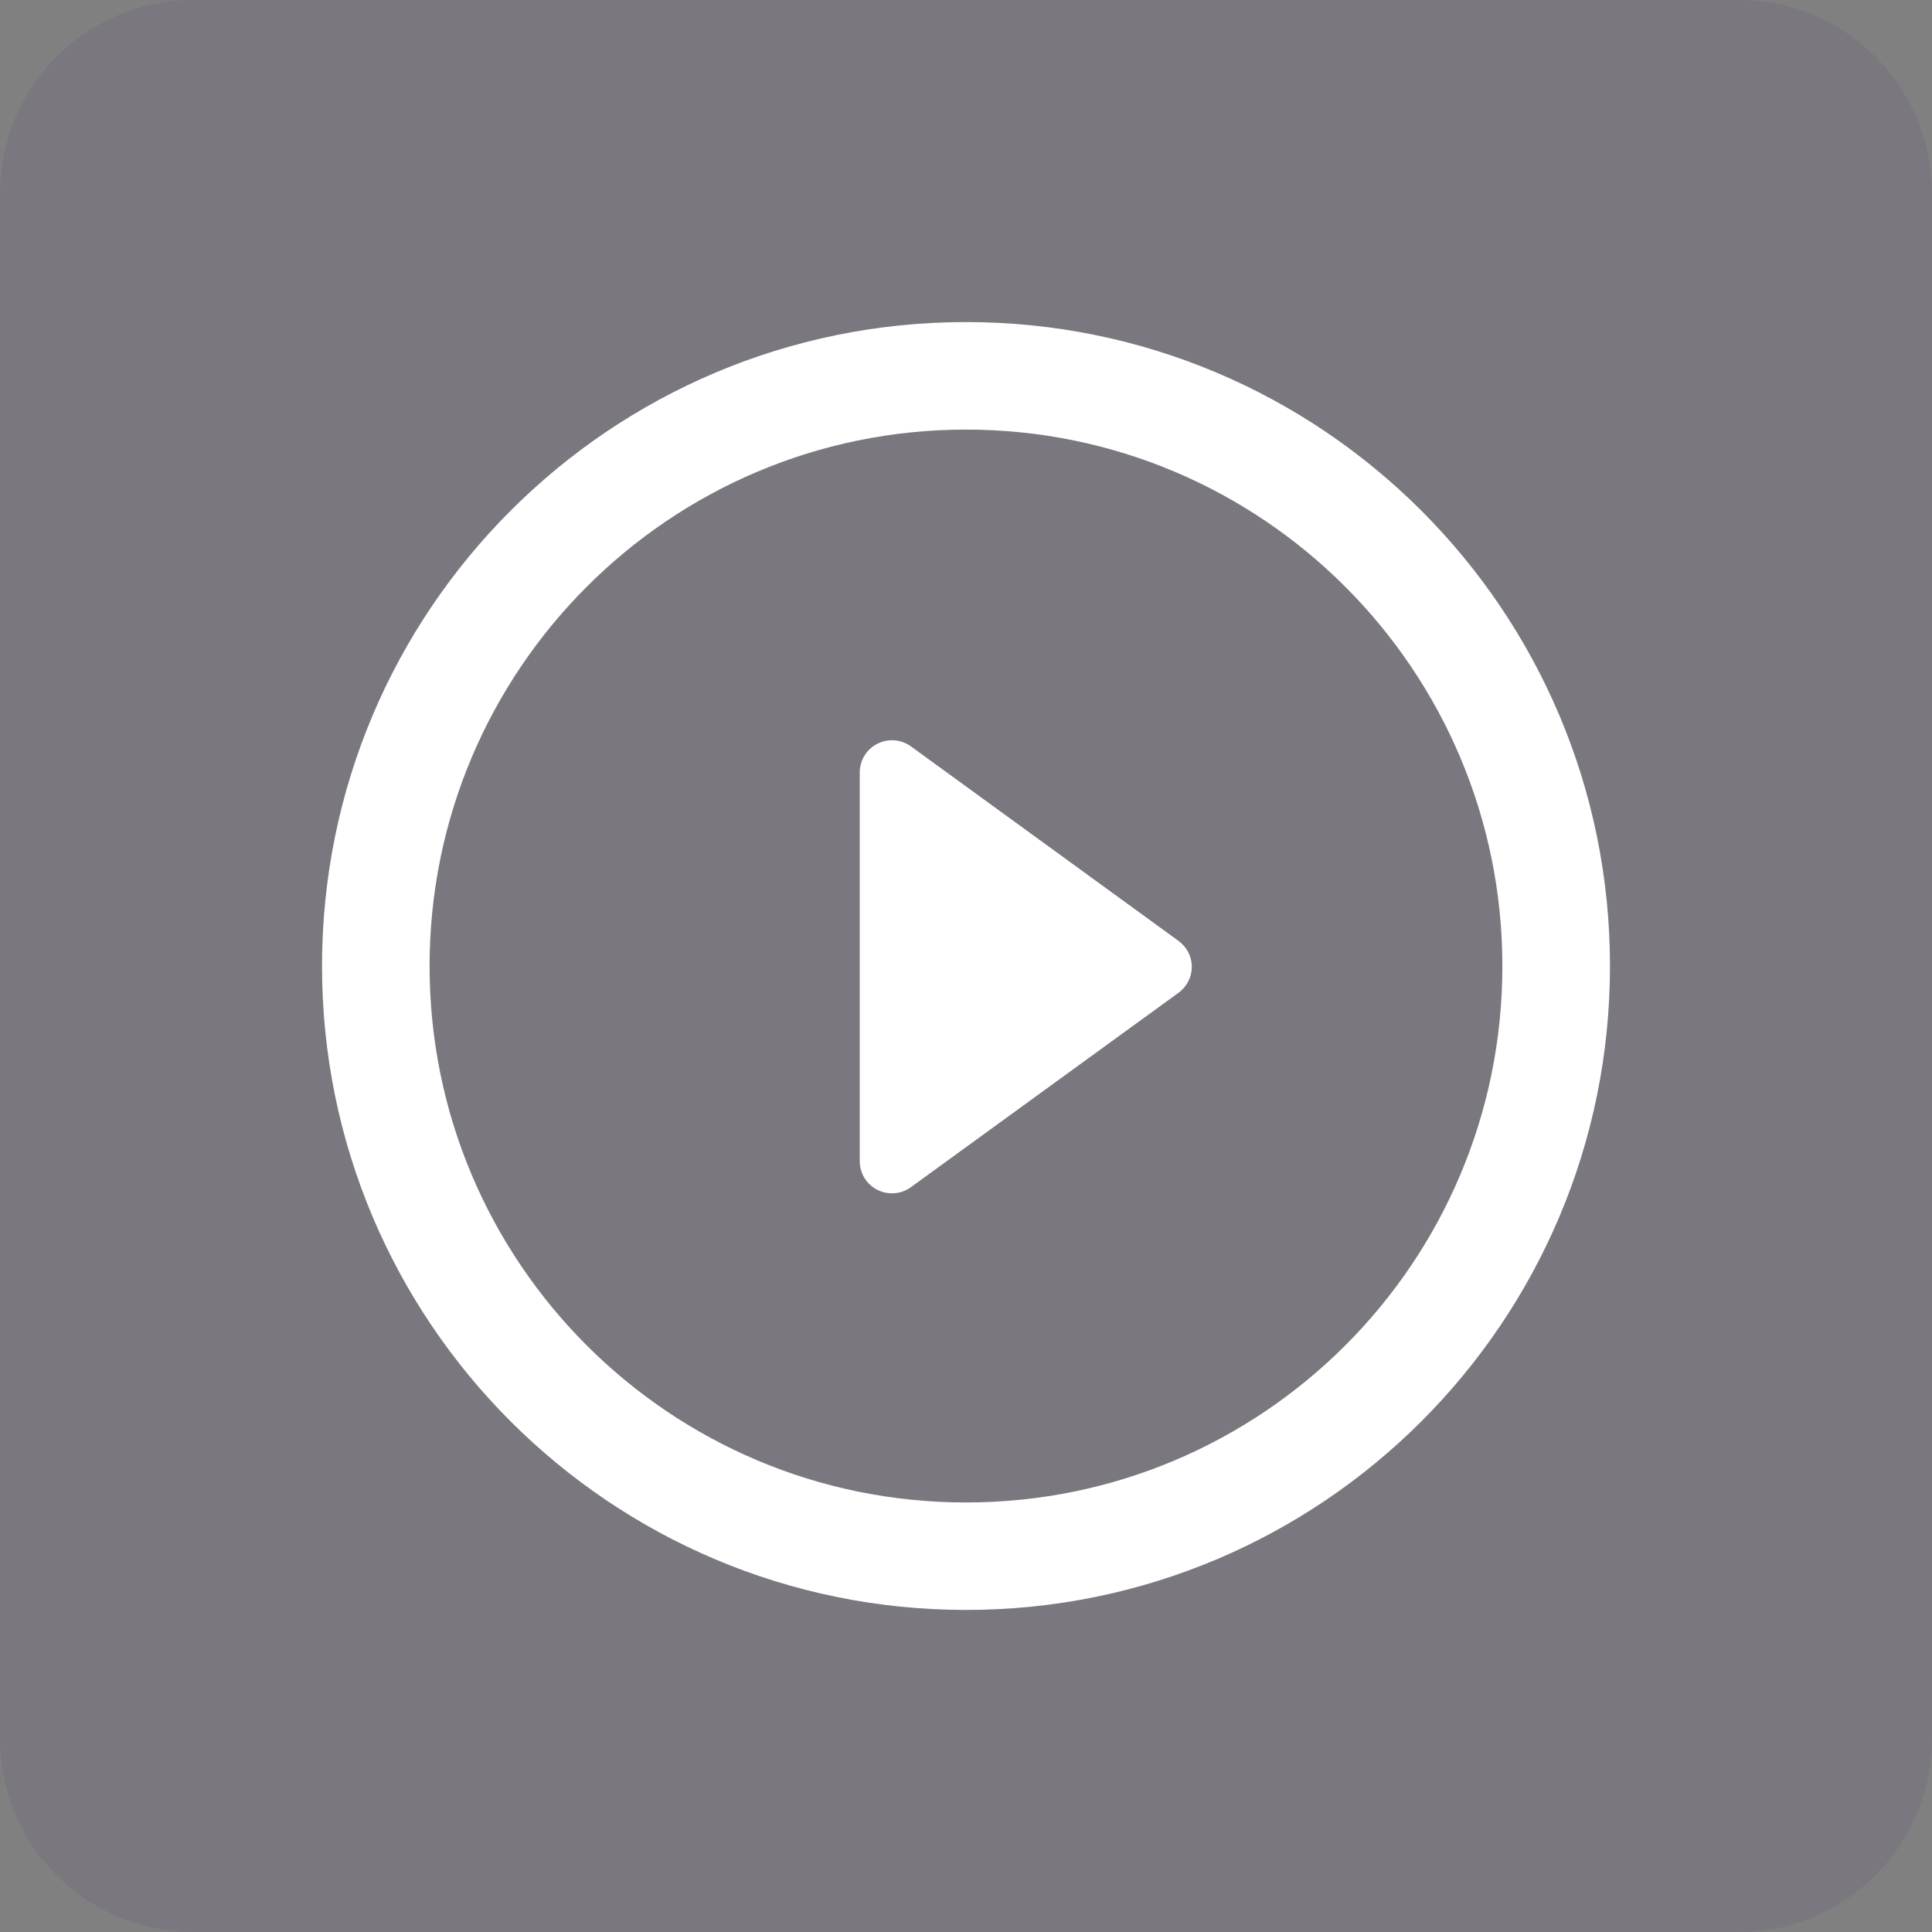 <svg width="40" height="40" viewBox="0 0 40 40" fill="none" xmlns="http://www.w3.org/2000/svg">
<rect x="0" y="0" width="40" height="40" fill="#808080" stroke="none"/>
<g clip-path="url(#clip0_1003_36669)">
<g clip-path="url(#clip1_1003_36669)">
<path d="M0 4C0 1.791 1.791 0 4 0H36C38.209 0 40 1.791 40 4V36C40 38.209 38.209 40 36 40H4C1.791 40 0 38.209 0 36V4Z" fill="#592F7C" fill-opacity="0.1"/>
<path d="M24.398 19.479L18.861 15.454C18.657 15.306 18.388 15.284 18.165 15.399C17.941 15.512 17.8 15.743 17.8 15.992V24.04C17.8 24.292 17.941 24.522 18.165 24.635C18.26 24.683 18.364 24.707 18.468 24.707C18.605 24.707 18.744 24.664 18.861 24.578L24.398 20.556C24.573 20.427 24.675 20.229 24.675 20.017C24.676 19.802 24.571 19.605 24.398 19.479Z" fill="white"/>
<path d="M20 6.668C12.635 6.668 6.667 12.637 6.667 20.002C6.667 27.365 12.635 33.332 20 33.332C27.364 33.332 33.333 27.364 33.333 20.002C33.334 12.637 27.364 6.668 20 6.668ZM20 31.107C13.867 31.107 8.894 26.137 8.894 20.002C8.894 13.87 13.867 8.894 20 8.894C26.133 8.894 31.105 13.87 31.105 20.002C31.106 26.137 26.133 31.107 20 31.107Z" fill="white"/>
</g>
</g>
<defs>
<clipPath id="clip0_1003_36669">
<rect width="40" height="40" fill="white"/>
</clipPath>
<clipPath id="clip1_1003_36669">
<path d="M0 4C0 1.791 1.791 0 4 0H36C38.209 0 40 1.791 40 4V36C40 38.209 38.209 40 36 40H4C1.791 40 0 38.209 0 36V4Z" fill="white"/>
</clipPath>
</defs>
</svg>
